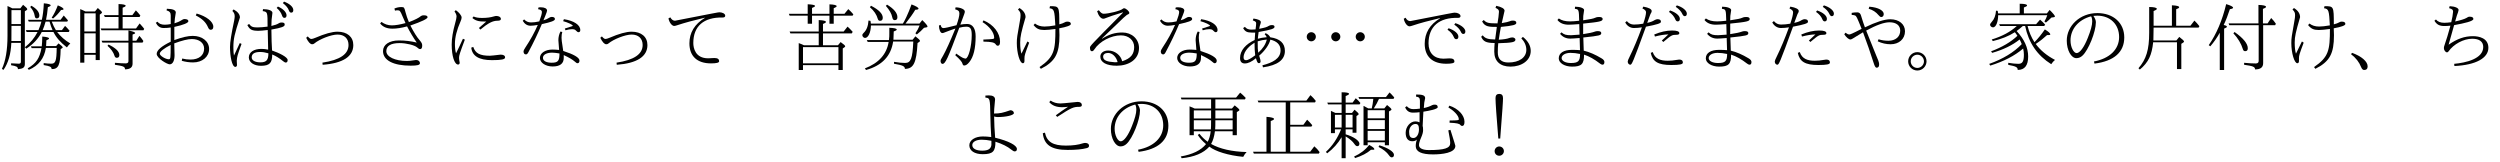 <?xml version='1.0' encoding='UTF-8'?>
<!-- This file was generated by dvisvgm 2.9.1 -->
<svg version='1.1' xmlns='http://www.w3.org/2000/svg' xmlns:xlink='http://www.w3.org/1999/xlink' width='338.73pt' height='21.918pt' viewBox='2.491 -20.722 338.73 21.918'>
<defs>
<path id='g2-99' d='M5.45-3.567H8.319L8.438-3.756C8.229-4.015 8-4.264 7.741-4.503L7.233-3.816H5.45V-6.844H8.807L8.917-7.044C8.697-7.342 8.448-7.601 8.189-7.831L7.641-7.093H1.036L1.146-6.844H4.842V-.159H2.809V-4.324C3.108-4.423 3.258-4.513 3.258-4.603C3.258-4.742 2.919-4.842 2.232-4.892V-.159H.418L.518 .09H9.325L9.435-.11C9.146-.498 9.116-.518 8.717-.897L8.149-.159H5.45V-3.567Z'/>
<path id='g4-71' d='M2.879-5.28V-7.273C3.168-7.382 3.318-7.482 3.318-7.562C3.318-7.721 2.969-7.811 2.281-7.821V-4.314C2.281-2.042 1.883-.727 .827 .478L1.016 .658C2.172-.309 2.64-1.285 2.819-3.039H6.047V.588H6.635V-2.829L6.894-2.999C6.964-3.049 7.004-3.098 7.004-3.138C7.004-3.238 6.785-3.447 6.356-3.766L5.968-3.288H2.849L2.879-5.031H8.976L9.086-5.22C8.817-5.549 8.598-5.808 8.408-5.978L7.87-5.28H5.938V-7.512C6.217-7.611 6.346-7.701 6.346-7.791C6.346-7.93 6.017-8.02 5.36-8.05V-5.28H2.879Z'/>
<path id='g3-216' d='M7.761-5.35H9.385L9.484-5.549C9.305-5.828 9.086-6.087 8.847-6.326L8.359-5.599H7.731V-7.562C8.01-7.661 8.149-7.751 8.149-7.841C8.149-7.99 7.811-8.08 7.123-8.1V-5.599H3.078L3.178-5.35H7.153V-.518C7.153-.289 7.024-.169 6.755-.169C6.296-.169 5.768-.199 5.181-.259V.01C6.426 .189 6.645 .279 6.665 .638C7.402 .638 7.761 .359 7.761-.219V-5.35ZM2.411-5.38C2.72-6.017 2.999-6.735 3.248-7.522C3.537-7.562 3.686-7.631 3.686-7.721C3.686-7.861 3.377-8.02 2.75-8.209C2.222-6.007 1.435-4.154 .389-2.65L.598-2.491C1.086-3.049 1.514-3.666 1.883-4.334V.717H2.471V-4.892C2.72-4.981 2.849-5.071 2.849-5.141C2.849-5.24 2.7-5.32 2.411-5.38ZM3.885-4.433L3.726-4.254C4.354-3.577 4.782-2.859 5.011-2.112C5.061-1.923 5.161-1.833 5.33-1.833C5.559-1.833 5.679-1.963 5.679-2.232C5.679-2.849 5.081-3.587 3.885-4.433Z'/>
<path id='g5-182' d='M4.244-4.563C4.513-4.762 4.792-4.981 5.081-5.24H5.4C5.868-2.969 7.054-1.245 8.936-.07C9.076-.289 9.245-.488 9.445-.648C8.349-1.225 7.472-1.943 6.834-2.809C7.422-3.198 7.93-3.606 8.369-4.015H8.588C8.737-4.015 8.807-4.045 8.807-4.115C8.807-4.254 8.568-4.483 8.07-4.782C7.621-4.125 7.153-3.547 6.665-3.049C6.247-3.686 5.938-4.413 5.729-5.24H7.98L8.11-5.43C7.91-5.659 7.681-5.888 7.422-6.107L6.884-5.489H1.873L1.993-5.24H4.264C3.427-4.463 2.301-3.856 .877-3.417L1.016-3.198C2.192-3.477 3.188-3.875 4.005-4.403C4.144-4.234 4.164-4.204 4.354-3.915C3.477-3.078 2.291-2.381 .787-1.813L.927-1.604C2.441-2.032 3.676-2.64 4.653-3.417C4.742-3.258 4.842-3.049 4.941-2.79C3.866-1.664 2.391-.777 .528-.11L.677 .12C2.511-.448 3.995-1.215 5.131-2.192C5.2-1.893 5.23-1.624 5.23-1.355C5.23-.418 5.021-.12 4.473-.12C4.095-.12 3.636-.169 3.108-.259V.02C4.125 .219 4.394 .319 4.394 .707C5.34 .707 5.808 .1 5.808-1.106C5.808-2.291 5.29-3.437 4.244-4.563ZM4.663-6.954H1.733C1.724-7.103 1.704-7.213 1.684-7.293L1.455-7.323C1.405-6.675 1.215-6.167 .887-5.818C.727-5.649 .648-5.509 .648-5.41C.648-5.24 .847-5.061 1.036-5.061C1.514-5.061 1.743-5.968 1.743-6.705H8.399C8.289-6.376 8.159-6.097 8.01-5.858L8.209-5.709C8.488-5.928 8.737-6.157 8.956-6.386L9.295-6.436C9.395-6.446 9.435-6.486 9.435-6.545C9.435-6.655 9.196-6.954 8.717-7.422L8.349-6.954H5.23V-7.751C5.519-7.851 5.659-7.94 5.659-8.03C5.659-8.179 5.33-8.259 4.663-8.259V-6.954Z'/>
<path id='g6-38' d='M1.654-4.403C1.325-4.403 1.046-4.125 1.046-3.786C1.046-3.437 1.335-3.168 1.664-3.168S2.281-3.447 2.281-3.786C2.281-4.134 2.002-4.403 1.654-4.403ZM4.971-4.403C4.643-4.403 4.364-4.125 4.364-3.786C4.364-3.437 4.653-3.168 4.981-3.168S5.599-3.447 5.599-3.786C5.599-4.134 5.32-4.403 4.971-4.403ZM8.289-4.403C7.96-4.403 7.681-4.125 7.681-3.786C7.681-3.437 7.97-3.168 8.299-3.168S8.917-3.447 8.917-3.786C8.917-4.134 8.638-4.403 8.289-4.403Z'/>
<path id='g7-230' d='M2.67-2.63C2.471-2.73 2.232-2.829 1.953-2.929V.717H2.531V.06H7.333V.717H7.92V-2.202L8.149-2.361C8.219-2.411 8.249-2.451 8.249-2.501C8.249-2.59 8.04-2.78 7.631-3.068L7.263-2.63H5.24V-4.244H9.146L9.265-4.453C9.086-4.663 8.847-4.902 8.568-5.161L8.04-4.493H5.24V-5.519C5.509-5.619 5.639-5.709 5.639-5.798C5.639-5.938 5.31-6.017 4.663-6.047V-4.493H.717L.827-4.244H4.663V-2.63H2.67ZM2.531-2.381H7.333V-.189H2.531V-2.381ZM3.168-6.645V-5.549H3.756V-6.645H6.117V-5.549H6.695V-6.645H9.255L9.355-6.824C9.126-7.093 8.897-7.333 8.667-7.532L8.149-6.894H6.695V-7.651C6.964-7.761 7.093-7.851 7.093-7.93C7.093-8.07 6.765-8.149 6.117-8.179V-6.894H3.756V-7.691C4.025-7.791 4.164-7.88 4.164-7.96C4.164-8.08 3.836-8.159 3.168-8.189V-6.894H.618L.717-6.645H3.168Z'/>
<path id='g8-1' d='M.677-1.604L.538-1.425C1.186-.936 1.644-.349 1.913 .339C2.012 .588 2.152 .717 2.311 .717C2.63 .717 2.79 .548 2.79 .219C2.79-.428 1.953-1.156 .677-1.604Z'/>
<path id='g8-2' d='M1.644-1.704C.966-1.704 .408-1.136 .408-.458C.408 .239 .966 .787 1.654 .787C2.371 .787 2.899 .189 2.899-.458C2.899-1.166 2.321-1.704 1.644-1.704ZM1.654-1.355C2.172-1.355 2.55-.917 2.55-.458C2.55 .03 2.142 .438 1.654 .438C1.156 .438 .757 .04 .757-.458C.757-.966 1.176-1.355 1.654-1.355Z'/>
<path id='g8-65' d='M5.589-3.726C5.121-3.686 4.712-3.616 4.384-3.517C4.413-3.826 4.443-4.134 4.493-4.433C6.247-4.742 6.645-4.882 6.645-5.141C6.645-5.29 6.526-5.37 6.286-5.37C6.107-5.37 5.968-5.33 5.848-5.25C5.579-5.091 5.45-5.041 4.563-4.862C4.623-5.191 4.682-5.41 4.742-5.529C4.772-5.619 4.792-5.699 4.792-5.758C4.792-5.998 4.463-6.157 3.796-6.257L3.696-6.007C4.055-5.868 4.154-5.798 4.154-5.619S4.134-5.23 4.075-4.782C3.846-4.762 3.646-4.752 3.487-4.752C3.108-4.752 2.819-4.882 2.63-5.131L2.391-4.961C2.64-4.503 2.919-4.354 3.537-4.354H4.025C3.975-3.726 3.955-3.377 3.955-3.347C2.75-2.79 1.973-1.933 1.973-.907C1.973-.418 2.192-.169 2.62-.169C3.059-.169 3.567-.408 4.125-.877C4.284-.339 4.364-.209 4.513-.209C4.672-.209 4.752-.289 4.752-.448S4.742-.618 4.563-1.225C5.31-1.853 5.938-2.73 6.077-3.397C7.004-3.178 7.462-2.69 7.462-1.943C7.462-.817 6.366-.269 5.001 .08L5.081 .359C7.064 .08 8.05-.658 8.05-1.863C8.05-2.909 7.392-3.527 6.067-3.716C5.928-3.975 5.719-4.154 5.43-4.274L5.31-4.125C5.44-4.005 5.539-3.875 5.589-3.726ZM5.599-3.407C5.44-2.76 5.051-2.162 4.433-1.624C4.374-2.082 4.364-2.222 4.364-3.168C4.832-3.308 5.24-3.387 5.599-3.407ZM4.025-1.275C3.427-.827 3.019-.608 2.8-.608C2.57-.608 2.451-.727 2.451-.976C2.451-1.913 3.397-2.65 3.935-2.979C3.935-2.321 3.965-1.753 4.025-1.275Z'/>
<path id='g8-74' d='M3.208-5.509C2.929-5.45 2.66-5.42 2.381-5.42C1.933-5.42 1.604-5.559 1.415-5.828L1.186-5.679C1.425-5.21 1.773-4.971 2.232-4.971C2.58-4.971 2.909-4.991 3.208-5.041V-3.118C1.953-2.511 1.305-1.953 1.305-1.465C1.305-.887 2.72-.05 3.068-.05C3.487-.05 3.726-.568 3.726-1.285L3.686-2.889C4.742-3.278 5.529-3.477 6.067-3.477C7.073-3.477 7.731-2.949 7.731-2.182C7.731-1.265 7.024-.697 5.878-.697C5.499-.697 5.121-.747 4.762-.837L4.702-.528C5.191-.389 5.709-.309 6.237-.309C7.482-.309 8.408-1.066 8.408-2.132C8.408-3.158 7.482-3.905 6.197-3.905C5.549-3.905 4.722-3.716 3.696-3.337V-5.121C4.922-5.39 5.599-5.659 5.599-5.898C5.599-6.087 5.41-6.187 5.051-6.187C4.951-6.187 4.832-6.137 4.702-6.047C4.374-5.838 4.045-5.699 3.716-5.609C3.736-6.077 3.776-6.346 3.895-7.073C3.895-7.392 3.497-7.562 2.69-7.582L2.64-7.362C3.059-7.243 3.208-7.054 3.208-6.665V-5.509ZM3.198-2.68C3.198-.857 3.188-.737 2.939-.737C2.501-.737 1.724-1.215 1.724-1.494S2.301-2.222 3.198-2.68ZM6.715-6.934L6.605-6.675C7.512-6.207 7.98-5.738 8.279-5.031C8.369-4.832 8.478-4.732 8.618-4.732C8.857-4.732 8.976-4.872 8.976-5.151C8.976-5.828 8.04-6.565 6.715-6.934Z'/>
<path id='g8-75' d='M3.407-5.35C2.421-5.091 1.833-4.961 1.624-4.961C1.435-4.961 1.315-5.101 1.255-5.39L1.026-5.31C1.036-4.722 1.235-4.284 1.484-4.284C1.584-4.284 1.704-4.324 1.853-4.394C2.55-4.663 3.019-4.832 3.258-4.902C2.55-3.168 1.993-1.943 1.594-1.235C1.305-.757 1.245-.628 1.245-.508C1.245-.299 1.355-.11 1.504-.11C1.893-.11 2.202-.777 3.786-5.011C4.144-5.111 4.463-5.151 4.732-5.151C5.28-5.151 5.469-4.872 5.469-4.015C5.469-2.54 5.031-.827 4.623-.827C4.304-.887 4.234-.897 3.367-1.504L3.238-1.285C3.846-.747 4.164-.359 4.214-.139C4.254 .03 4.334 .11 4.443 .11C4.663 .11 4.892-.04 5.131-.339C5.709-1.036 5.998-2.202 5.998-3.836C5.998-4.882 5.609-5.519 4.852-5.519C4.543-5.519 4.234-5.489 3.925-5.43C4.523-7.024 4.533-7.054 4.533-7.203C4.533-7.502 3.935-7.771 3.278-7.771L3.228-7.502C3.656-7.392 3.796-7.253 3.796-6.934S3.666-6.087 3.407-5.35ZM7.044-3.407L7.054-3.128C8.149-3.108 8.538-3.019 8.717-2.76C8.797-2.63 8.897-2.57 9.006-2.57C9.205-2.57 9.305-2.75 9.305-3.108C9.305-4.294 8.438-5.43 7.064-6.007L6.934-5.768C7.9-5.171 8.508-4.334 8.508-3.676C8.508-3.477 8.498-3.467 7.044-3.407Z'/>
<path id='g8-81' d='M6.834-5.33C6.227-5.22 5.738-5.171 5.37-5.171C4.842-5.171 4.413-5.31 4.075-5.579L3.885-5.37C4.284-4.872 4.643-4.702 5.33-4.702C5.699-4.702 6.207-4.752 6.844-4.842C6.844-1.953 6.685-1.046 4.692 .319L4.872 .558C6.834-.438 7.392-1.514 7.392-4.005C7.392-4.055 7.392-4.294 7.362-4.932C8.408-5.121 8.936-5.32 8.936-5.519C8.936-5.738 8.777-5.838 8.428-5.838C8.309-5.838 8.189-5.798 8.06-5.719C7.91-5.629 7.681-5.549 7.372-5.469C7.372-7.93 7.362-7.93 6.107-7.93L6.047-7.651C6.685-7.562 6.725-7.352 6.834-5.33ZM3.049-3.148C2.78-2.6 2.511-2.052 2.242-1.494C2.132-1.833 2.072-2.341 2.072-3.019C2.072-3.806 2.212-4.413 2.8-6.436C2.8-6.914 2.531-7.333 1.973-7.681L1.773-7.482C2.072-7.163 2.122-7.034 2.122-6.675C2.122-6.486 2.092-6.247 2.032-5.938C1.664-3.885 1.614-3.597 1.614-2.929C1.614-1.584 2.022-.199 2.431-.199C2.58-.199 2.65-.309 2.65-.518V-.867C2.65-1.255 2.71-1.435 3.288-2.989L3.049-3.148Z'/>
<path id='g8-83' d='M3.577-5.101L3.766-4.882C5.709-6.147 5.958-6.247 6.765-6.247C6.984-6.247 7.103-6.326 7.103-6.476C7.103-6.755 6.894-6.914 6.535-6.914C4.732-6.735 4.423-6.705 4.204-6.705C3.696-6.705 3.248-6.834 2.869-7.093L2.69-6.884C3.078-6.426 3.656-6.197 4.413-6.197C4.682-6.197 4.951-6.217 5.24-6.257C4.722-5.918 4.164-5.539 3.577-5.101ZM2.102-2.75L1.813-2.67C1.983-1.076 2.989-.408 5.181-.408C6.286-.408 7.153-.488 7.781-.658C7.98-.707 8.08-.817 8.08-.976C8.08-1.215 7.88-1.355 7.562-1.355C7.482-1.355 7.372-1.345 7.243-1.305C6.655-1.106 5.888-.996 4.941-.996C3.188-.996 2.371-1.494 2.102-2.75Z'/>
<path id='g8-85' d='M2.531-1.833C2.531-2.56 3.138-2.929 4.344-2.929C5.25-2.929 6.376-2.64 6.705-2.341C6.864-2.192 6.994-2.112 7.103-2.112C7.293-2.112 7.392-2.271 7.392-2.58C7.392-2.849 7.323-2.989 7.034-3.328C6.655-3.756 6.247-4.423 5.788-5.31C7.342-5.848 8.12-6.217 8.12-6.436C8.12-6.605 7.95-6.695 7.601-6.695C7.432-6.695 7.313-6.665 7.213-6.585C6.954-6.356 6.406-6.077 5.589-5.768C5.39-6.247 5.23-6.705 5.121-7.143C4.971-7.741 4.951-7.811 4.573-7.811C4.254-7.811 3.945-7.751 3.626-7.611L3.706-7.323C3.856-7.362 3.965-7.372 4.045-7.372C4.364-7.372 4.423-7.293 4.752-6.496C4.892-6.167 5.011-5.878 5.131-5.639C4.394-5.44 3.766-5.33 3.268-5.33C2.76-5.33 2.291-5.489 1.873-5.798L1.694-5.589C2.052-5.121 2.61-4.882 3.357-4.882C3.925-4.882 4.583-4.981 5.34-5.191C5.768-4.364 6.207-3.636 6.655-2.999C5.888-3.188 5.091-3.288 4.244-3.288C2.929-3.288 2.082-2.72 2.082-1.843C2.082-.598 3.477 .13 5.828 .13C6.735 .13 7.083 .04 7.083-.199C7.083-.468 6.874-.638 6.555-.638C5.729-.518 5.609-.508 5.32-.508C3.716-.508 2.531-1.066 2.531-1.833Z'/>
<path id='g8-96' d='M7.103-7.352L6.954-7.153C7.362-6.874 7.651-6.545 7.801-6.177C7.88-5.968 7.99-5.868 8.13-5.868C8.329-5.868 8.428-5.988 8.428-6.217C8.428-6.635 7.9-7.083 7.103-7.352ZM8.02-8.04L7.87-7.841C8.309-7.542 8.598-7.233 8.747-6.904C8.847-6.685 8.956-6.575 9.086-6.575C9.275-6.575 9.375-6.695 9.375-6.924C9.375-7.333 8.797-7.811 8.02-8.04ZM3.467-5.559C3.029-5.479 2.61-5.44 2.202-5.44C1.823-5.44 1.504-5.599 1.245-5.908L1.026-5.729C1.265-5.26 1.714-4.971 2.192-4.971C2.521-4.971 2.889-5.001 3.288-5.061C2.74-3.557 2.182-2.222 1.614-1.066C1.455-.747 1.365-.538 1.365-.438C1.365-.189 1.514 0 1.714 0S2.022-.159 3.836-5.151C5.4-5.45 5.868-5.609 5.868-5.818C5.868-6.057 5.719-6.167 5.38-6.167C5.28-6.167 5.141-6.117 4.981-6.027C4.762-5.878 4.433-5.758 4.005-5.669C4.453-6.894 4.453-6.904 4.523-6.994C4.583-7.093 4.613-7.183 4.613-7.273C4.613-7.532 4.234-7.731 3.477-7.87L3.357-7.621C3.676-7.472 3.846-7.313 3.846-7.113C3.846-6.804 3.716-6.286 3.467-5.559ZM5.988-3.278L6.187-3.078C7.283-4.005 7.362-4.055 7.99-4.055C8.229-4.055 8.359-4.125 8.359-4.274C8.359-4.513 8.03-4.633 7.372-4.633C6.625-4.633 5.818-4.453 4.961-4.095L5.051-3.816C5.729-3.995 6.336-4.095 6.874-4.105C6.545-3.806 6.257-3.537 5.988-3.278ZM4.752-1.714L4.483-1.604C4.742-.399 5.489 .04 7.273 .04C8.418 .04 8.837-.05 8.837-.289C8.837-.568 8.677-.697 8.329-.697C7.372-.558 7.283-.538 6.785-.538C5.858-.538 5.071-.757 4.752-1.714Z'/>
<path id='g8-97' d='M3.357-5.758C3.009-5.709 2.69-5.679 2.411-5.679C1.903-5.679 1.524-5.828 1.285-6.127L1.076-5.958C1.405-5.43 1.753-5.24 2.441-5.24C2.73-5.24 2.999-5.26 3.248-5.29C2.879-3.965 2.78-3.626 2.421-2.57C2.381-2.481 2.361-2.371 2.361-2.232C2.361-1.963 2.59-1.674 2.78-1.674C2.859-1.674 2.929-1.714 2.979-1.793C3.686-2.8 5.041-3.517 6.197-3.517C7.163-3.517 7.691-3.128 7.691-2.401C7.691-.787 5.31-.259 3.756-.12L3.786 .179C6.675 .05 8.389-.897 8.389-2.291C8.389-3.616 7.103-3.866 6.306-3.866C5.161-3.866 4.164-3.517 2.999-2.71C3.128-3.138 3.228-3.507 3.746-5.36C5.21-5.629 6.356-5.898 6.356-6.197C6.356-6.406 6.187-6.506 5.848-6.506C5.709-6.506 5.569-6.446 5.42-6.336C5.161-6.187 4.653-6.027 3.885-5.858C4.065-6.516 4.194-6.924 4.274-7.093C4.324-7.253 4.354-7.362 4.354-7.412C4.354-7.691 3.846-7.9 3.138-7.93L3.068-7.661C3.537-7.542 3.606-7.402 3.606-7.183C3.537-6.565 3.527-6.506 3.357-5.758Z'/>
<path id='g8-99' d='M1.634-3.646C1.923-3.059 2.192-2.77 2.441-2.77C2.57-2.77 2.67-2.809 2.74-2.879C3.447-3.467 5.021-4.085 5.878-4.085C6.804-4.085 7.372-3.547 7.372-2.67C7.372-1.425 6.207-.638 3.836-.279L3.866 .01C6.605-.189 8.02-1.106 8.02-2.66C8.02-3.776 7.193-4.473 5.878-4.473C5.151-4.473 4.154-4.194 2.879-3.646C2.63-3.537 2.441-3.487 2.331-3.487C2.202-3.487 2.042-3.597 1.853-3.836L1.634-3.646Z'/>
<path id='g8-102' d='M1.156-6.416L.907-6.276C1.016-5.719 1.375-5.25 1.684-5.25C1.773-5.25 1.923-5.29 2.132-5.36C3.118-5.689 4.344-6.017 5.818-6.366L5.828-6.336C4.443-5.489 3.746-4.344 3.746-2.889C3.746-1.156 4.792-.179 6.665-.179C7.402-.179 7.771-.269 7.771-.458C7.771-.757 7.592-.907 7.113-.907C6.635-.877 6.436-.867 6.286-.867C4.543-.867 4.274-2.262 4.274-2.939C4.274-5.22 5.679-6.446 8.259-6.396C8.478-6.396 8.598-6.476 8.598-6.635C8.598-6.954 8.13-7.103 7.801-7.103C7.661-7.103 7.193-7.014 1.793-5.958C1.544-5.958 1.335-6.107 1.156-6.416Z'/>
<path id='g8-103' d='M1.156-6.366L.907-6.227C1.016-5.669 1.375-5.2 1.684-5.2C1.773-5.2 1.923-5.24 2.132-5.31C3.108-5.639 4.344-5.968 5.818-6.316L5.828-6.286C4.443-5.45 3.746-4.304 3.746-2.839C3.746-1.106 4.792-.13 6.665-.13C7.402-.13 7.771-.219 7.771-.408C7.771-.727 7.572-.857 7.113-.857C6.645-.827 6.416-.817 6.276-.817C5.021-.817 4.264-1.594 4.264-2.889C4.264-5.171 5.699-6.416 8.259-6.346C8.478-6.346 8.598-6.426 8.598-6.585C8.598-6.844 8.239-7.054 7.801-7.054C7.661-7.054 7.193-6.964 1.793-5.908C1.534-5.908 1.315-6.057 1.156-6.366ZM6.984-4.941L6.834-4.742C7.243-4.463 7.522-4.144 7.681-3.766C7.761-3.567 7.87-3.457 8.01-3.457C8.209-3.457 8.309-3.577 8.309-3.806C8.309-4.194 7.831-4.653 6.984-4.941ZM7.9-5.629L7.751-5.43C8.179-5.131 8.478-4.822 8.628-4.493C8.717-4.274 8.837-4.164 8.966-4.164C9.156-4.164 9.255-4.284 9.255-4.513C9.255-4.922 8.677-5.39 7.9-5.629Z'/>
<path id='g8-106' d='M3.417-.917C3.417-.269 4.184 .239 5.141 .239C6.137 .239 6.645-.149 6.645-.927V-1.305C7.352-.976 7.841-.687 8.11-.448C8.299-.279 8.418-.199 8.488-.199C8.677-.199 8.777-.319 8.777-.558C8.777-.966 7.98-1.415 6.575-1.863C6.356-3.288 6.346-3.397 6.346-3.656C6.346-3.955 6.376-4.214 6.446-4.433L6.197-4.493C6.007-4.125 5.918-3.726 5.918-3.318C5.918-3.278 5.948-2.839 6.017-2.002C5.669-2.032 5.37-2.052 5.111-2.052C4.134-2.052 3.417-1.574 3.417-.917ZM6.067-1.524C6.067-.518 5.868-.269 5.011-.269C4.344-.269 3.826-.478 3.826-.936S4.403-1.634 5.061-1.634C5.32-1.634 5.659-1.594 6.067-1.524ZM3.328-5.868C2.899-5.768 2.531-5.729 2.202-5.729C1.833-5.729 1.524-5.868 1.275-6.137L1.086-5.948C1.355-5.499 1.714-5.28 2.152-5.28C2.411-5.28 2.73-5.32 3.128-5.39C2.7-4.394 2.142-3.377 1.445-2.331C1.275-2.072 1.196-1.903 1.196-1.833C1.196-1.544 1.305-1.395 1.524-1.395C1.644-1.395 1.743-1.484 1.843-1.674C2.55-2.989 3.158-4.264 3.676-5.499C4.971-5.778 5.45-5.958 5.45-6.187C5.45-6.376 5.3-6.476 5.011-6.476C4.902-6.476 4.782-6.436 4.643-6.346C4.463-6.217 4.214-6.107 3.895-6.017L4.174-6.695C4.314-7.034 4.384-7.253 4.384-7.333C4.384-7.611 4.045-7.781 3.517-7.781C3.417-7.781 3.318-7.771 3.228-7.761L3.168-7.522C3.517-7.472 3.686-7.342 3.686-7.153C3.686-6.914 3.567-6.486 3.328-5.868ZM6.795-4.902L6.874-4.663C7.213-4.762 7.502-4.812 7.751-4.812C8.01-4.812 8.189-4.762 8.279-4.643C8.428-4.483 8.548-4.403 8.628-4.403C8.797-4.403 8.887-4.503 8.887-4.692C8.887-5.39 8.03-5.958 6.665-6.167L6.565-5.898C7.233-5.719 7.87-5.41 7.87-5.27C7.87-5.24 7.841-5.23 6.795-4.902Z'/>
<path id='g8-107' d='M2.949-3.517C2.58-2.71 2.271-2.052 2.012-1.544C1.913-1.863 1.863-2.291 1.863-2.839C1.863-3.696 2.112-4.702 2.62-5.858C2.72-6.077 2.77-6.257 2.77-6.396C2.77-6.655 2.411-7.103 1.983-7.392L1.803-7.213C1.993-6.964 2.082-6.735 2.082-6.535C2.082-6.366 2.022-6.067 1.893-5.619C1.584-4.513 1.425-3.547 1.425-2.74C1.425-1.186 1.793-.02 2.301-.02C2.411-.02 2.511-.13 2.511-.249C2.441-.638 2.421-.777 2.421-.927C2.421-1.245 2.521-1.564 3.208-3.397L2.949-3.517ZM5.111-4.971L5.31-4.762C6.376-5.649 6.984-5.958 7.631-5.958C7.94-5.958 8.09-6.037 8.09-6.197C8.09-6.446 7.821-6.605 7.462-6.605C7.392-6.605 7.273-6.585 7.113-6.535C6.685-6.406 6.167-6.336 5.539-6.336C5.031-6.336 4.643-6.406 4.394-6.535L4.224-6.326C4.792-5.858 5.28-5.848 6.107-5.848C5.469-5.29 5.141-5.001 5.111-4.971ZM4.344-2.411L4.075-2.311C4.204-1.176 5.121-.618 6.874-.618C8.169-.618 8.658-.717 8.658-.986C8.658-1.235 8.438-1.365 8.04-1.365C7.293-1.275 6.755-1.215 6.595-1.215C5.24-1.215 4.643-1.534 4.344-2.411Z'/>
<path id='g8-110' d='M4.682-6.615C4.852-6.635 5.021-6.645 5.2-6.645C6.964-6.645 8.169-5.469 8.169-3.746C8.169-2.082 6.884-.837 4.762-.438L4.832-.149C7.482-.478 8.867-1.704 8.867-3.696C8.867-5.659 7.392-6.994 5.22-6.994C2.859-6.994 1.076-5.27 1.076-3.258C1.076-1.963 1.674-.887 2.381-.887C2.68-.887 2.959-.996 3.208-1.235C4.015-1.973 5.021-4.463 5.021-5.758C5.021-5.998 4.912-6.286 4.682-6.615ZM4.374-6.555C4.473-6.396 4.523-6.157 4.523-5.848C4.523-5.36 4.324-4.623 3.925-3.636C3.427-2.361 2.839-1.574 2.411-1.574C2.012-1.574 1.584-2.371 1.584-3.278C1.584-4.822 2.66-6.107 4.374-6.555Z'/>
<path id='g8-112' d='M6.366-5.161C5.828-5.091 5.37-5.051 4.981-5.051C4.364-5.051 4.144-5.141 3.866-5.519L3.626-5.37C3.945-4.752 4.234-4.593 5.141-4.593C5.4-4.593 5.808-4.633 6.386-4.702L6.446-2.042C6.117-2.112 5.808-2.142 5.529-2.142C4.503-2.142 3.826-1.694 3.826-.986C3.826-.329 4.523 .149 5.469 .149C6.655 .149 6.994-.259 6.994-1.385C7.472-1.196 7.97-.887 8.498-.458C8.638-.349 8.747-.289 8.817-.289C8.996-.289 9.086-.408 9.086-.638C9.086-1.046 7.861-1.624 6.974-1.923C6.924-2.62 6.894-3.567 6.884-4.762C8.329-5.011 8.687-5.171 8.687-5.43C8.687-5.649 8.578-5.719 8.229-5.719C8.1-5.719 7.97-5.679 7.861-5.599C7.681-5.479 7.362-5.36 6.884-5.25C6.894-6.067 6.904-6.097 7.024-7.024C7.024-7.323 6.526-7.522 5.748-7.532L5.709-7.263C6.366-7.153 6.366-7.143 6.366-5.161ZM6.476-1.544C6.476-.628 6.207-.319 5.39-.319C4.722-.319 4.214-.558 4.214-.996C4.214-1.474 4.593-1.724 5.36-1.724C5.699-1.724 6.067-1.664 6.476-1.544ZM2.6-2.929C2.461-2.63 1.963-1.564 1.813-1.235C1.763-1.484 1.733-1.843 1.733-2.301C1.733-3.527 1.873-4.085 2.62-6.396C2.62-6.814 2.331-7.173 1.763-7.492L1.594-7.283C1.803-7.093 1.913-6.854 1.913-6.565C1.913-6.456 1.893-6.267 1.843-5.988C1.465-4.224 1.275-3.029 1.275-2.401C1.275-1.166 1.534 .299 2.002 .299C2.122 .299 2.222 .179 2.222 .06C2.192-.359 2.192-.369 2.192-.538C2.252-1.176 2.252-1.186 2.839-2.819L2.6-2.929ZM7.771-7.88L7.601-7.691C7.96-7.382 8.209-7.034 8.329-6.655C8.399-6.446 8.508-6.346 8.638-6.346C8.837-6.346 8.936-6.466 8.936-6.695C8.936-7.103 8.468-7.582 7.771-7.88ZM8.598-8.548L8.438-8.349C8.867-8.01 9.136-7.691 9.245-7.372C9.315-7.163 9.425-7.054 9.564-7.054C9.753-7.054 9.853-7.173 9.853-7.402C9.853-7.821 9.355-8.269 8.598-8.548Z'/>
<path id='g8-126' d='M4.752-5.958C4.254-5.898 3.836-5.868 3.507-5.868C2.859-5.868 2.361-5.998 1.993-6.267L1.803-6.057C2.142-5.629 2.65-5.42 3.328-5.42C3.626-5.42 4.105-5.45 4.762-5.499L4.802-4.075C4.194-4.025 3.806-3.995 3.656-3.995C2.969-3.995 2.7-4.075 2.351-4.384L2.162-4.184C2.511-3.756 2.969-3.537 3.537-3.537C3.796-3.537 4.214-3.567 4.812-3.616C4.842-2.7 4.862-2.152 4.862-1.973C4.453-2.002 4.095-2.012 3.786-2.012C2.66-2.012 1.983-1.594 1.983-.857C1.983-.229 2.78 .259 3.786 .259C5.081 .259 5.41-.09 5.41-1.365C6.097-1.146 6.824-.737 7.592-.139C7.711-.05 7.821 0 7.9 0C8.08 0 8.169-.12 8.169-.369C8.169-.538 8.05-.707 7.791-.857C6.934-1.375 6.127-1.724 5.37-1.903C5.36-1.983 5.34-2.63 5.31-3.686C7.562-3.925 7.741-3.975 7.741-4.294C7.741-4.463 7.582-4.553 7.263-4.553C7.103-4.553 6.964-4.523 6.844-4.473C6.545-4.364 6.037-4.254 5.29-4.144V-5.569C7.562-5.798 7.93-5.878 7.93-6.197C7.93-6.376 7.771-6.466 7.442-6.466C7.223-6.466 7.064-6.436 6.934-6.366C6.725-6.257 6.217-6.147 5.29-6.017C5.29-6.565 5.29-6.585 5.42-7.402C5.42-7.651 4.902-7.861 4.194-7.861L4.164-7.572C4.712-7.502 4.712-7.452 4.752-5.958ZM4.872-1.455C4.872-.478 4.623-.229 3.626-.229C2.899-.229 2.371-.508 2.371-.897C2.371-1.305 2.879-1.604 3.577-1.604C3.985-1.604 4.413-1.554 4.872-1.455Z'/>
<path id='g8-128' d='M3.098-6.007C2.79-5.958 2.481-5.938 2.192-5.938C1.843-5.938 1.554-6.067 1.315-6.336L1.096-6.177C1.295-5.699 1.644-5.46 2.152-5.46C2.471-5.46 2.77-5.479 3.049-5.519V-4.144C2.879-4.234 2.69-4.274 2.471-4.274C1.783-4.274 1.166-3.537 1.166-2.73C1.166-2.002 1.484-1.584 2.062-1.584C2.331-1.584 2.55-1.664 2.7-1.813C2.59-1.554 2.531-1.255 2.531-.917C2.531-.169 3.308 .199 4.872 .199C6.067 .199 7.9 .01 7.9-.956C7.9-1.006 7.791-1.365 7.233-3.128L6.944-3.059C7.113-2.192 7.203-1.614 7.203-1.335C7.203-.648 6.456-.389 4.304-.389C3.477-.389 2.969-.638 2.969-1.056C2.969-1.305 3.068-1.644 3.258-2.072C3.437-2.481 3.527-2.809 3.527-3.059C3.527-3.377 3.507-3.577 3.467-3.666C3.497-4.045 3.527-4.682 3.567-5.589C4.354-5.709 5.509-5.938 5.509-6.197C5.509-6.436 5.38-6.545 5.121-6.545C4.961-6.545 4.842-6.526 4.762-6.476C4.423-6.296 4.045-6.167 3.626-6.087C3.676-6.824 3.686-6.894 3.806-7.422C3.806-7.811 3.427-7.92 2.59-7.92L2.57-7.631C2.949-7.592 3.098-7.442 3.098-7.093V-6.007ZM2.969-3.188C2.969-2.531 2.64-2.022 2.222-2.022C1.793-2.022 1.634-2.262 1.634-2.869C1.634-3.447 2.022-3.925 2.491-3.925C2.839-3.925 2.969-3.716 2.969-3.188ZM7.123-4.394L7.113-4.095C8.09-4.055 8.448-3.965 8.568-3.796C8.638-3.706 8.717-3.656 8.817-3.656C9.026-3.656 9.136-3.846 9.136-4.224C9.136-5.101 8.309-6.007 7.093-6.406L6.954-6.167C7.562-5.818 8.369-5.101 8.369-4.563C8.369-4.423 8.239-4.413 7.123-4.394Z'/>
<path id='g8-130' d='M3.258-2.939C3.228-2.55 3.208-2.162 3.208-1.773C3.208-.488 3.995 .259 5.41 .259C6.904 .259 8.149-.568 8.149-1.863C8.149-2.56 7.801-3.188 7.093-3.766L6.874-3.577C7.323-3.098 7.552-2.57 7.552-2.012C7.552-.976 6.595-.299 5.121-.299C4.164-.299 3.686-.757 3.686-1.664C3.686-2.092 3.706-2.511 3.746-2.909C5.709-2.969 6.077-3.059 6.077-3.417C6.077-3.547 5.868-3.696 5.689-3.696C5.519-3.696 5.36-3.666 5.21-3.606C4.961-3.507 4.493-3.427 3.816-3.387C3.905-4.005 4.005-4.583 4.105-5.121C5.778-5.28 6.197-5.41 6.197-5.669C6.197-5.878 6.037-5.978 5.729-5.978C5.559-5.978 5.41-5.948 5.28-5.878C5.131-5.808 4.772-5.729 4.224-5.639C4.374-6.257 4.553-7.064 4.603-7.303C4.603-7.592 4.224-7.821 3.477-7.98L3.377-7.701C3.716-7.552 3.846-7.422 3.846-7.183C3.796-6.506 3.786-6.466 3.646-5.599C2.431-5.599 2.152-5.659 1.783-6.057L1.564-5.858C1.943-5.121 2.54-5.121 3.557-5.121C3.497-4.663 3.367-3.686 3.328-3.417C2.401-3.427 1.953-3.557 1.644-3.985L1.435-3.786C1.714-3.178 2.052-2.939 3.258-2.939Z'/>
<path id='g8-132' d='M3.168-4.862C1.913-4.204 1.604-4.095 1.504-4.095C1.355-4.095 1.186-4.174 .986-4.334L.817-4.125C1.076-3.716 1.415-3.417 1.654-3.417C1.773-3.417 1.783-3.417 3.357-4.394C3.885-2.999 4.364-1.604 4.802-.229C4.932 .199 5.061 .408 5.191 .408C5.42 .408 5.539 .269 5.539-.01C5.539-.329 5.539-.339 4.722-2.291C4.334-3.238 4.025-4.015 3.786-4.623C5.171-5.37 6.217-5.748 6.944-5.748C7.861-5.748 8.399-5.32 8.399-4.613C8.399-3.786 7.751-3.248 6.814-3.248C6.336-3.248 5.878-3.308 5.46-3.447L5.35-3.168C5.918-2.899 6.506-2.77 7.103-2.77C8.209-2.77 9.046-3.467 9.046-4.533C9.046-5.489 8.239-6.157 7.054-6.157C6.267-6.157 5.121-5.788 3.616-5.061C3.457-5.479 3.278-6.027 3.078-6.685C2.999-6.954 2.829-7.093 2.58-7.093C2.301-7.093 2.052-7.073 1.823-7.024V-6.745C2.042-6.735 2.192-6.715 2.262-6.675C2.471-6.585 2.511-6.486 3.168-4.862ZM4.214-7.861L4.125-7.582C4.672-7.422 5.121-7.133 5.46-6.715C5.599-6.545 5.719-6.456 5.828-6.456C6.027-6.456 6.167-6.625 6.167-6.864C6.167-7.313 5.489-7.761 4.214-7.861Z'/>
<path id='g8-136' d='M5.171-5.34C5.171-5.748 5.191-5.938 5.31-7.233C5.31-7.611 5.021-7.801 4.443-7.801C4.334-7.801 4.184-7.791 3.995-7.771L4.005-7.492C4.613-7.462 4.633-7.362 4.672-5.031C4.692-4.125 4.722-3.158 4.792-2.152C4.374-2.212 3.985-2.232 3.646-2.232C2.59-2.232 1.823-1.724 1.823-1.036C1.823-.299 2.531 .169 3.636 .169C5.031 .169 5.36-.219 5.36-1.524C6.286-1.225 7.004-.867 7.512-.448C7.701-.289 7.861-.209 7.96-.209C8.169-.209 8.269-.319 8.269-.538C8.269-1.036 7.133-1.624 5.32-2.062C5.24-3.039 5.191-4.005 5.181-4.941C5.33-4.892 5.499-4.862 5.679-4.862C6.775-4.862 7.861-5.101 7.861-5.4C7.861-5.619 7.651-5.788 7.382-5.788C6.356-5.43 5.978-5.34 5.171-5.34ZM4.812-1.644V-1.076C4.742-.548 4.364-.309 3.567-.309C2.809-.309 2.222-.548 2.222-1.066C2.222-1.494 2.74-1.793 3.487-1.793C3.895-1.793 4.344-1.743 4.812-1.644Z'/>
<path id='g8-139' d='M5.928-.468C5.748-1.285 4.932-1.923 4.045-1.923C3.397-1.923 2.969-1.594 2.969-1.096C2.969-.319 3.806 .139 5.191 .139C6.804 .139 8.209-.697 8.209-2.262C8.209-3.497 7.213-4.364 5.968-4.364C4.951-4.364 4.164-4.125 3.218-3.527L3.188-3.557C6.456-6.715 6.476-6.725 6.735-6.824C6.844-6.874 6.894-6.934 6.894-7.014C6.894-7.243 6.436-7.651 6.177-7.651C6.137-7.651 6.087-7.631 6.017-7.582C5.709-7.293 4.075-6.904 3.407-6.904C3.208-6.904 2.989-7.064 2.77-7.382L2.531-7.253C2.71-6.635 3.039-6.227 3.367-6.227C3.467-6.227 3.577-6.257 3.696-6.316C4.045-6.466 4.812-6.725 6.017-7.093L6.037-7.054C1.574-2.55 1.564-2.54 1.564-2.301C1.564-1.983 1.654-1.823 1.833-1.823C1.943-1.823 2.062-1.913 2.172-2.092C2.879-3.168 4.423-3.975 5.758-3.975C6.804-3.975 7.552-3.318 7.552-2.401C7.552-1.455 7.123-.847 5.928-.468ZM5.31-.349C5.2-.339 5.071-.329 4.951-.329C3.895-.399 3.347-.568 3.347-1.086C3.347-1.405 3.616-1.594 4.025-1.594C4.593-1.594 5.131-1.066 5.31-.349Z'/>
<path id='g0-1' d='M4.971-.877C4.633-.877 4.354-.588 4.354-.249C4.354 .12 4.623 .379 4.981 .379C5.32 .379 5.609 .1 5.609-.249S5.33-.877 4.971-.877ZM4.852-1.953H5.111C5.42-5.978 5.489-6.944 5.489-7.422C5.489-7.811 5.32-8 4.981-8S4.473-7.811 4.473-7.432C4.473-6.804 4.603-4.971 4.852-1.953Z'/>
<path id='g1-60' d='M3.935-3.198V-2.74H4.463V-5.001L4.663-5.131C4.732-5.181 4.762-5.22 4.762-5.27C4.762-5.36 4.573-5.559 4.204-5.858L3.856-5.42H2.999V-6.575H4.882L5.001-6.765C4.822-7.004 4.603-7.213 4.364-7.412L3.945-6.824H2.999V-7.711C3.308-7.821 3.457-7.92 3.457-8C3.457-8.149 3.118-8.219 2.451-8.219V-6.824H.508L.608-6.575H2.451V-5.42H1.604C1.534-5.46 1.385-5.529 1.006-5.699V-2.68H1.544V-3.198H2.381C1.883-1.963 1.196-.936 .319-.139L.498 .05C1.325-.578 1.973-1.315 2.451-2.132V.717H2.999V-2.242C3.557-1.903 3.945-1.564 4.174-1.225C4.314-1.016 4.443-.917 4.563-.917C4.762-.917 4.862-1.036 4.862-1.265C4.862-1.664 4.025-2.232 2.999-2.521V-3.198H3.935ZM3.935-3.447H2.999V-5.171H3.935V-3.447ZM2.451-5.171V-3.447H1.544V-5.171H2.451ZM6.057-6.037C5.838-6.167 5.619-6.276 5.42-6.376V-1.036H5.978V-1.445H8.309V-1.036H8.867V-5.619L9.126-5.778C9.186-5.808 9.205-5.848 9.205-5.888C9.205-5.988 9.006-6.187 8.608-6.496L8.239-6.037H6.814C7.113-6.506 7.342-6.924 7.512-7.323H9.484L9.584-7.512C9.295-7.851 9.126-8.04 8.946-8.199L8.458-7.572H4.732L4.842-7.323H6.745C6.695-6.824 6.625-6.396 6.535-6.037H6.057ZM8.309-4.443V-3.238H5.978V-4.443H8.309ZM8.309-4.692H5.978V-5.788H8.309V-4.692ZM8.309-1.694H5.978V-2.989H8.309V-1.694ZM7.572-1.036L7.452-.817C8.1-.488 8.568-.11 8.867 .319C8.996 .508 9.116 .598 9.235 .598C9.445 .598 9.544 .478 9.544 .249C9.544-.159 8.737-.677 7.572-1.036ZM4.144 .488L4.274 .697C5.191 .408 5.908 .03 6.426-.428C6.874-.428 6.884-.428 6.884-.518C6.884-.648 6.655-.837 6.187-1.086C5.679-.428 5.001 .1 4.144 .488Z'/>
<path id='g9-66' d='M1.614-7.213C1.315-7.362 1.076-7.472 .907-7.532V-.279H1.465V-1.345H2.999V-.628H3.557V-6.795L3.756-6.934C3.816-6.984 3.856-7.034 3.856-7.083C3.856-7.173 3.666-7.372 3.288-7.681L2.909-7.213H1.614ZM1.465-6.964H2.999V-4.503H1.465V-6.964ZM2.999-1.594H1.465V-4.254H2.999V-1.594ZM6.655-6.466H8.946L9.056-6.665C8.867-6.914 8.658-7.143 8.448-7.362L7.97-6.715H6.655V-7.721C6.924-7.811 7.064-7.9 7.064-7.99C7.064-8.12 6.745-8.199 6.097-8.219V-6.715H4.115L4.244-6.466H6.097V-4.912H3.676L3.786-4.663H9.474L9.574-4.862C9.435-5.051 9.235-5.29 8.956-5.589L8.468-4.912H6.655V-6.466ZM8-2.999H9.355L9.465-3.208C9.325-3.427 9.146-3.656 8.927-3.905L8.508-3.248H8V-4.085C8.229-4.154 8.349-4.224 8.349-4.294C8.349-4.403 8.04-4.513 7.442-4.643V-3.248H3.796L3.915-2.999H7.442V-.488C7.442-.279 7.313-.179 7.064-.179C6.695-.179 6.217-.209 5.609-.259V.01C6.785 .189 6.974 .269 6.974 .628C7.651 .628 8 .369 8-.139V-2.999ZM4.742-2.73L4.603-2.56C5.091-2.132 5.42-1.664 5.569-1.166C5.619-1.016 5.719-.936 5.868-.936C6.097-.936 6.207-1.066 6.207-1.315C6.207-1.793 5.719-2.262 4.742-2.73Z'/>
<path id='g9-244' d='M7.611-2.939V-2.401H8.179V-5.539L8.448-5.709C8.508-5.738 8.528-5.778 8.528-5.818C8.528-5.908 8.319-6.117 7.89-6.446L7.512-6.017H5.27V-7.253H9.275L9.385-7.452C9.086-7.771 8.837-8.01 8.628-8.169L8.08-7.502H.588L.677-7.253H4.692V-6.017H2.471C2.192-6.147 1.963-6.247 1.773-6.316V-2.401H2.351V-2.939H4.643C4.573-2.361 4.433-1.893 4.234-1.514C3.836-1.793 3.457-2.152 3.108-2.6L2.889-2.431C3.188-1.973 3.557-1.564 4.005-1.196C3.328-.359 2.192 .199 .578 .478L.707 .717C2.421 .548 3.676 .02 4.453-.857C5.27-.209 7.024 .339 9.046 .528C9.186 .259 9.335 .04 9.504-.12C7.482-.179 5.878-.548 4.692-1.215C4.951-1.664 5.121-2.232 5.21-2.939H7.611ZM7.611-3.188H5.24C5.27-3.507 5.27-3.816 5.27-4.423H7.611V-3.188ZM2.351-5.768H4.692V-4.672H2.351V-5.768ZM5.27-5.768H7.611V-4.672H5.27V-5.768ZM4.692-4.423C4.692-3.776 4.682-3.467 4.663-3.188H2.351V-4.423H4.692Z'/>
<path id='g10-180' d='M6.097-5.569H1.763C1.733-5.808 1.724-5.938 1.714-5.938L1.445-5.988C1.395-5.23 1.176-4.672 .787-4.314C.667-4.204 .608-4.105 .608-3.995C.608-3.816 .797-3.626 .976-3.626C1.405-3.626 1.753-4.364 1.773-5.32H8.369C8.239-4.971 8.05-4.623 7.801-4.254L7.99-4.095C8.349-4.374 8.677-4.682 8.966-5.001L9.295-5.061C9.395-5.071 9.435-5.111 9.435-5.181C9.435-5.3 9.205-5.589 8.727-6.047L8.349-5.569H6.456C7.024-6.286 7.472-6.914 7.781-7.442C8.08-7.452 8.219-7.502 8.219-7.592C8.219-7.741 7.9-7.93 7.273-8.169C6.834-6.914 6.227-5.699 6.097-5.569ZM4.174-3.088C3.905-1.415 2.829-.219 .956 .498L1.106 .717C3.268 .12 4.493-1.166 4.782-3.138H7.512C7.412-.797 7.163-.239 6.406-.239C5.978-.239 5.479-.289 4.902-.389V-.13C6.087 .07 6.376 .209 6.376 .568C7.552 .548 7.94-.239 8.09-2.939L8.329-3.098C8.389-3.138 8.418-3.178 8.418-3.238C8.418-3.328 8.219-3.527 7.801-3.846L7.422-3.387H4.822L4.862-4.503C5.131-4.593 5.27-4.682 5.27-4.762C5.27-4.902 4.932-4.981 4.264-5.001V-4.204C4.264-3.866 4.264-3.796 4.214-3.337H1.215L1.335-3.088H4.174ZM3.955-8.139L3.796-7.97C4.284-7.412 4.573-6.904 4.663-6.426C4.712-6.167 4.822-6.037 4.991-6.037C5.24-6.037 5.36-6.167 5.36-6.436C5.36-7.004 4.892-7.572 3.955-8.139ZM1.783-7.99L1.634-7.791C2.192-7.313 2.55-6.775 2.71-6.187C2.76-6.027 2.859-5.948 3.009-5.948C3.248-5.948 3.377-6.087 3.377-6.356C3.377-6.904 2.849-7.442 1.783-7.99Z'/>
<path id='g10-221' d='M1.664-7.641C1.405-7.781 1.186-7.88 1.016-7.95V-3.925C1.016-1.993 .757-.498 .259 .568L.468 .707C1.116-.219 1.474-1.435 1.534-2.959H2.829V-.389C2.829-.219 2.73-.139 2.54-.139C2.281-.139 1.933-.159 1.504-.189V.07C2.262 .199 2.411 .279 2.431 .608C3.128 .548 3.367 .369 3.367-.1V-7.243L3.587-7.382C3.656-7.422 3.696-7.472 3.696-7.522C3.696-7.621 3.507-7.821 3.128-8.12L2.76-7.641H1.664ZM1.554-7.392H2.829V-5.509H1.554V-7.392ZM2.829-3.208H1.544L1.554-5.26H2.829V-3.208ZM6.237-6.087C6.336-6.535 6.426-7.103 6.486-7.791C6.745-7.88 6.864-7.96 6.864-8.04C6.864-8.169 6.555-8.269 5.938-8.319C5.898-7.432 5.808-6.695 5.669-6.087H3.796L3.895-5.838H5.609C5.539-5.529 5.4-5.141 5.21-4.682H3.507L3.606-4.433H5.091C4.682-3.636 4.115-2.949 3.377-2.371L3.557-2.172C4.493-2.77 5.2-3.527 5.659-4.433H7.243C7.592-3.706 8.199-3.009 9.066-2.341C9.186-2.531 9.345-2.71 9.524-2.879C8.807-3.298 8.219-3.816 7.741-4.433H9.315L9.425-4.603C9.255-4.812 9.056-5.031 8.817-5.26L8.389-4.682H7.572C7.372-4.991 7.193-5.38 7.014-5.838H9.116L9.205-6.017L8.638-6.665L8.209-6.087H6.237ZM6.177-5.838H6.715C6.834-5.4 6.974-5.011 7.123-4.682H5.778C5.928-5.021 6.057-5.4 6.177-5.838ZM5.619-2.242C5.36-.877 4.922-.189 3.746 .498L3.905 .697C5.23 .13 5.998-.857 6.217-2.271H7.681C7.661-.448 7.512-.139 6.934-.139C6.615-.139 6.276-.169 5.918-.219V.05C6.785 .189 6.984 .289 6.994 .598C7.93 .598 8.169 .06 8.219-2.112L8.428-2.252C8.468-2.281 8.498-2.311 8.498-2.341C8.498-2.431 8.309-2.62 7.93-2.889L7.601-2.521H6.247C6.267-2.67 6.276-2.929 6.286-3.308C6.526-3.397 6.645-3.477 6.645-3.557C6.645-3.676 6.336-3.766 5.729-3.816C5.719-3.268 5.699-2.829 5.659-2.491H4.184L4.294-2.242H5.619ZM4.254-7.99L4.095-7.821C4.433-7.452 4.633-7.054 4.702-6.625C4.732-6.396 4.822-6.276 4.961-6.276C5.21-6.276 5.33-6.406 5.33-6.655C5.33-7.133 4.971-7.582 4.254-7.99ZM7.004-6.366L7.193-6.257C7.582-6.575 7.94-6.964 8.269-7.412C8.498-7.412 8.608-7.452 8.608-7.522C8.608-7.661 8.349-7.831 7.831-8.04C7.601-7.412 7.323-6.854 7.004-6.366Z'/>
</defs>
<g id='page1'>
<use x='2.491' y='-11.955' xlink:href='#g10-221'/>
<use x='12.453' y='-11.955' xlink:href='#g9-66'/>
<use x='22.416' y='-11.955' xlink:href='#g8-74'/>
<use x='32.379' y='-11.955' xlink:href='#g8-112'/>
<use x='42.341' y='-11.955' xlink:href='#g8-99'/>
<use x='52.304' y='-11.955' xlink:href='#g8-85'/>
<use x='62.267' y='-11.955' xlink:href='#g8-107'/>
<use x='72.229' y='-11.955' xlink:href='#g8-106'/>
<use x='82.192' y='-11.955' xlink:href='#g8-99'/>
<use x='92.155' y='-11.955' xlink:href='#g8-102'/>
<use x='108.759' y='-11.955' xlink:href='#g7-230'/>
<use x='118.722' y='-11.955' xlink:href='#g10-180'/>
<use x='128.684' y='-11.955' xlink:href='#g8-75'/>
<use x='138.647' y='-11.955' xlink:href='#g8-81'/>
<use x='148.609' y='-11.955' xlink:href='#g8-139'/>
<use x='158.572' y='-11.955' xlink:href='#g8-106'/>
<use x='168.535' y='-11.955' xlink:href='#g8-65'/>
<use x='178.497' y='-11.955' xlink:href='#g6-38'/>
<use x='191.781' y='-11.955' xlink:href='#g8-103'/>
<use x='201.744' y='-11.955' xlink:href='#g8-130'/>
<use x='211.706' y='-11.955' xlink:href='#g8-126'/>
<use x='221.669' y='-11.955' xlink:href='#g8-96'/>
<use x='231.631' y='-11.955' xlink:href='#g8-126'/>
<use x='241.594' y='-11.955' xlink:href='#g8-96'/>
<use x='251.557' y='-11.955' xlink:href='#g8-132'/>
<use x='260.623' y='-11.955' xlink:href='#g8-2'/>
<use x='271.482' y='-11.955' xlink:href='#g5-182'/>
<use x='281.445' y='-11.955' xlink:href='#g8-110'/>
<use x='291.407' y='-11.955' xlink:href='#g4-71'/>
<use x='301.37' y='-11.955' xlink:href='#g3-216'/>
<use x='311.333' y='-11.955' xlink:href='#g8-81'/>
<use x='320.498' y='-11.955' xlink:href='#g8-1'/>
<use x='331.258' y='-11.955' xlink:href='#g8-97'/>
<use x='132.005' y='0' xlink:href='#g8-136'/>
<use x='141.968' y='0' xlink:href='#g8-83'/>
<use x='151.93' y='0' xlink:href='#g8-110'/>
<use x='161.893' y='0' xlink:href='#g9-244'/>
<use x='171.856' y='0' xlink:href='#g2-99'/>
<use x='181.818' y='0' xlink:href='#g1-60'/>
<use x='191.781' y='0' xlink:href='#g8-128'/>
<use x='200.648' y='0' xlink:href='#g0-1'/>
</g>
</svg>